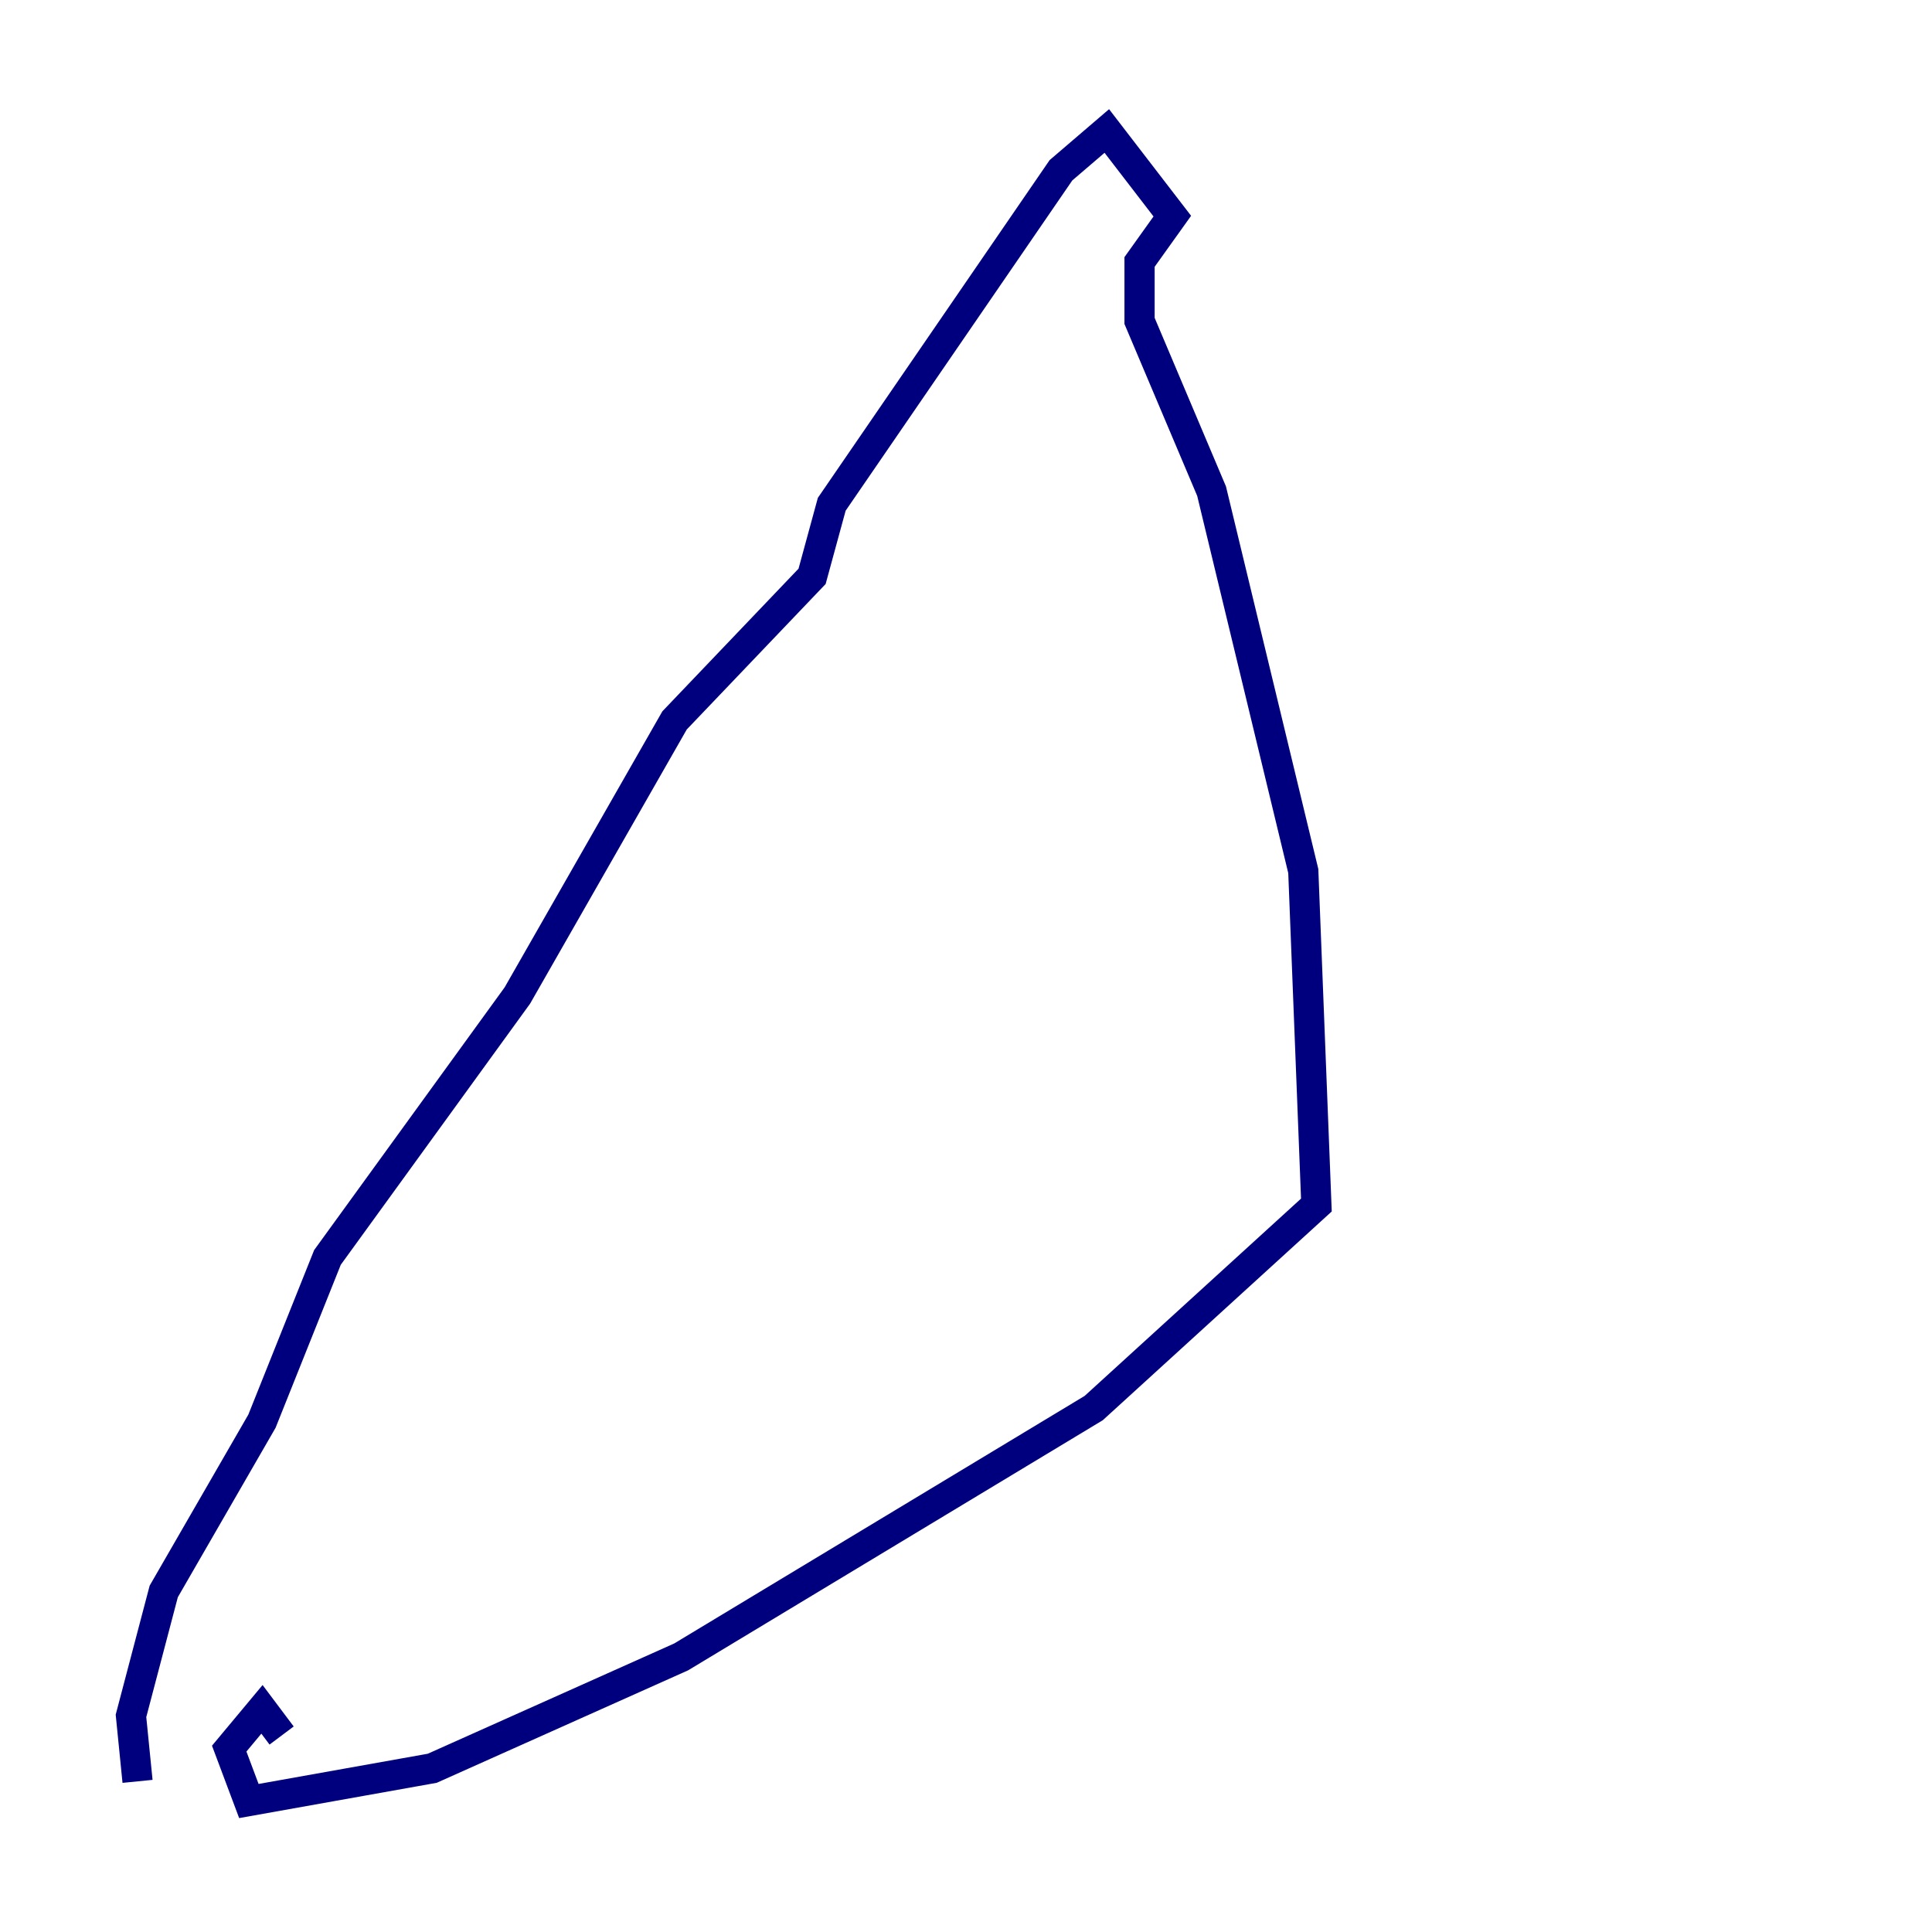 <?xml version="1.0" encoding="utf-8" ?>
<svg baseProfile="tiny" height="128" version="1.2" viewBox="0,0,128,128" width="128" xmlns="http://www.w3.org/2000/svg" xmlns:ev="http://www.w3.org/2001/xml-events" xmlns:xlink="http://www.w3.org/1999/xlink"><defs /><polyline fill="none" points="9.112,118.02 8.678,113.681 10.848,105.437 17.356,94.156 21.695,83.308 34.278,65.953 44.691,47.729 53.803,38.183 55.105,33.41 70.291,11.281 73.329,8.678 77.668,14.319 75.498,17.356 75.498,21.261 80.271,32.542 86.346,57.709 87.214,79.837 72.461,93.288 45.125,109.776 28.637,117.153 16.488,119.322 15.186,115.851 17.356,113.248 18.658,114.983" stroke="#00007f" stroke-width="2" /></svg>